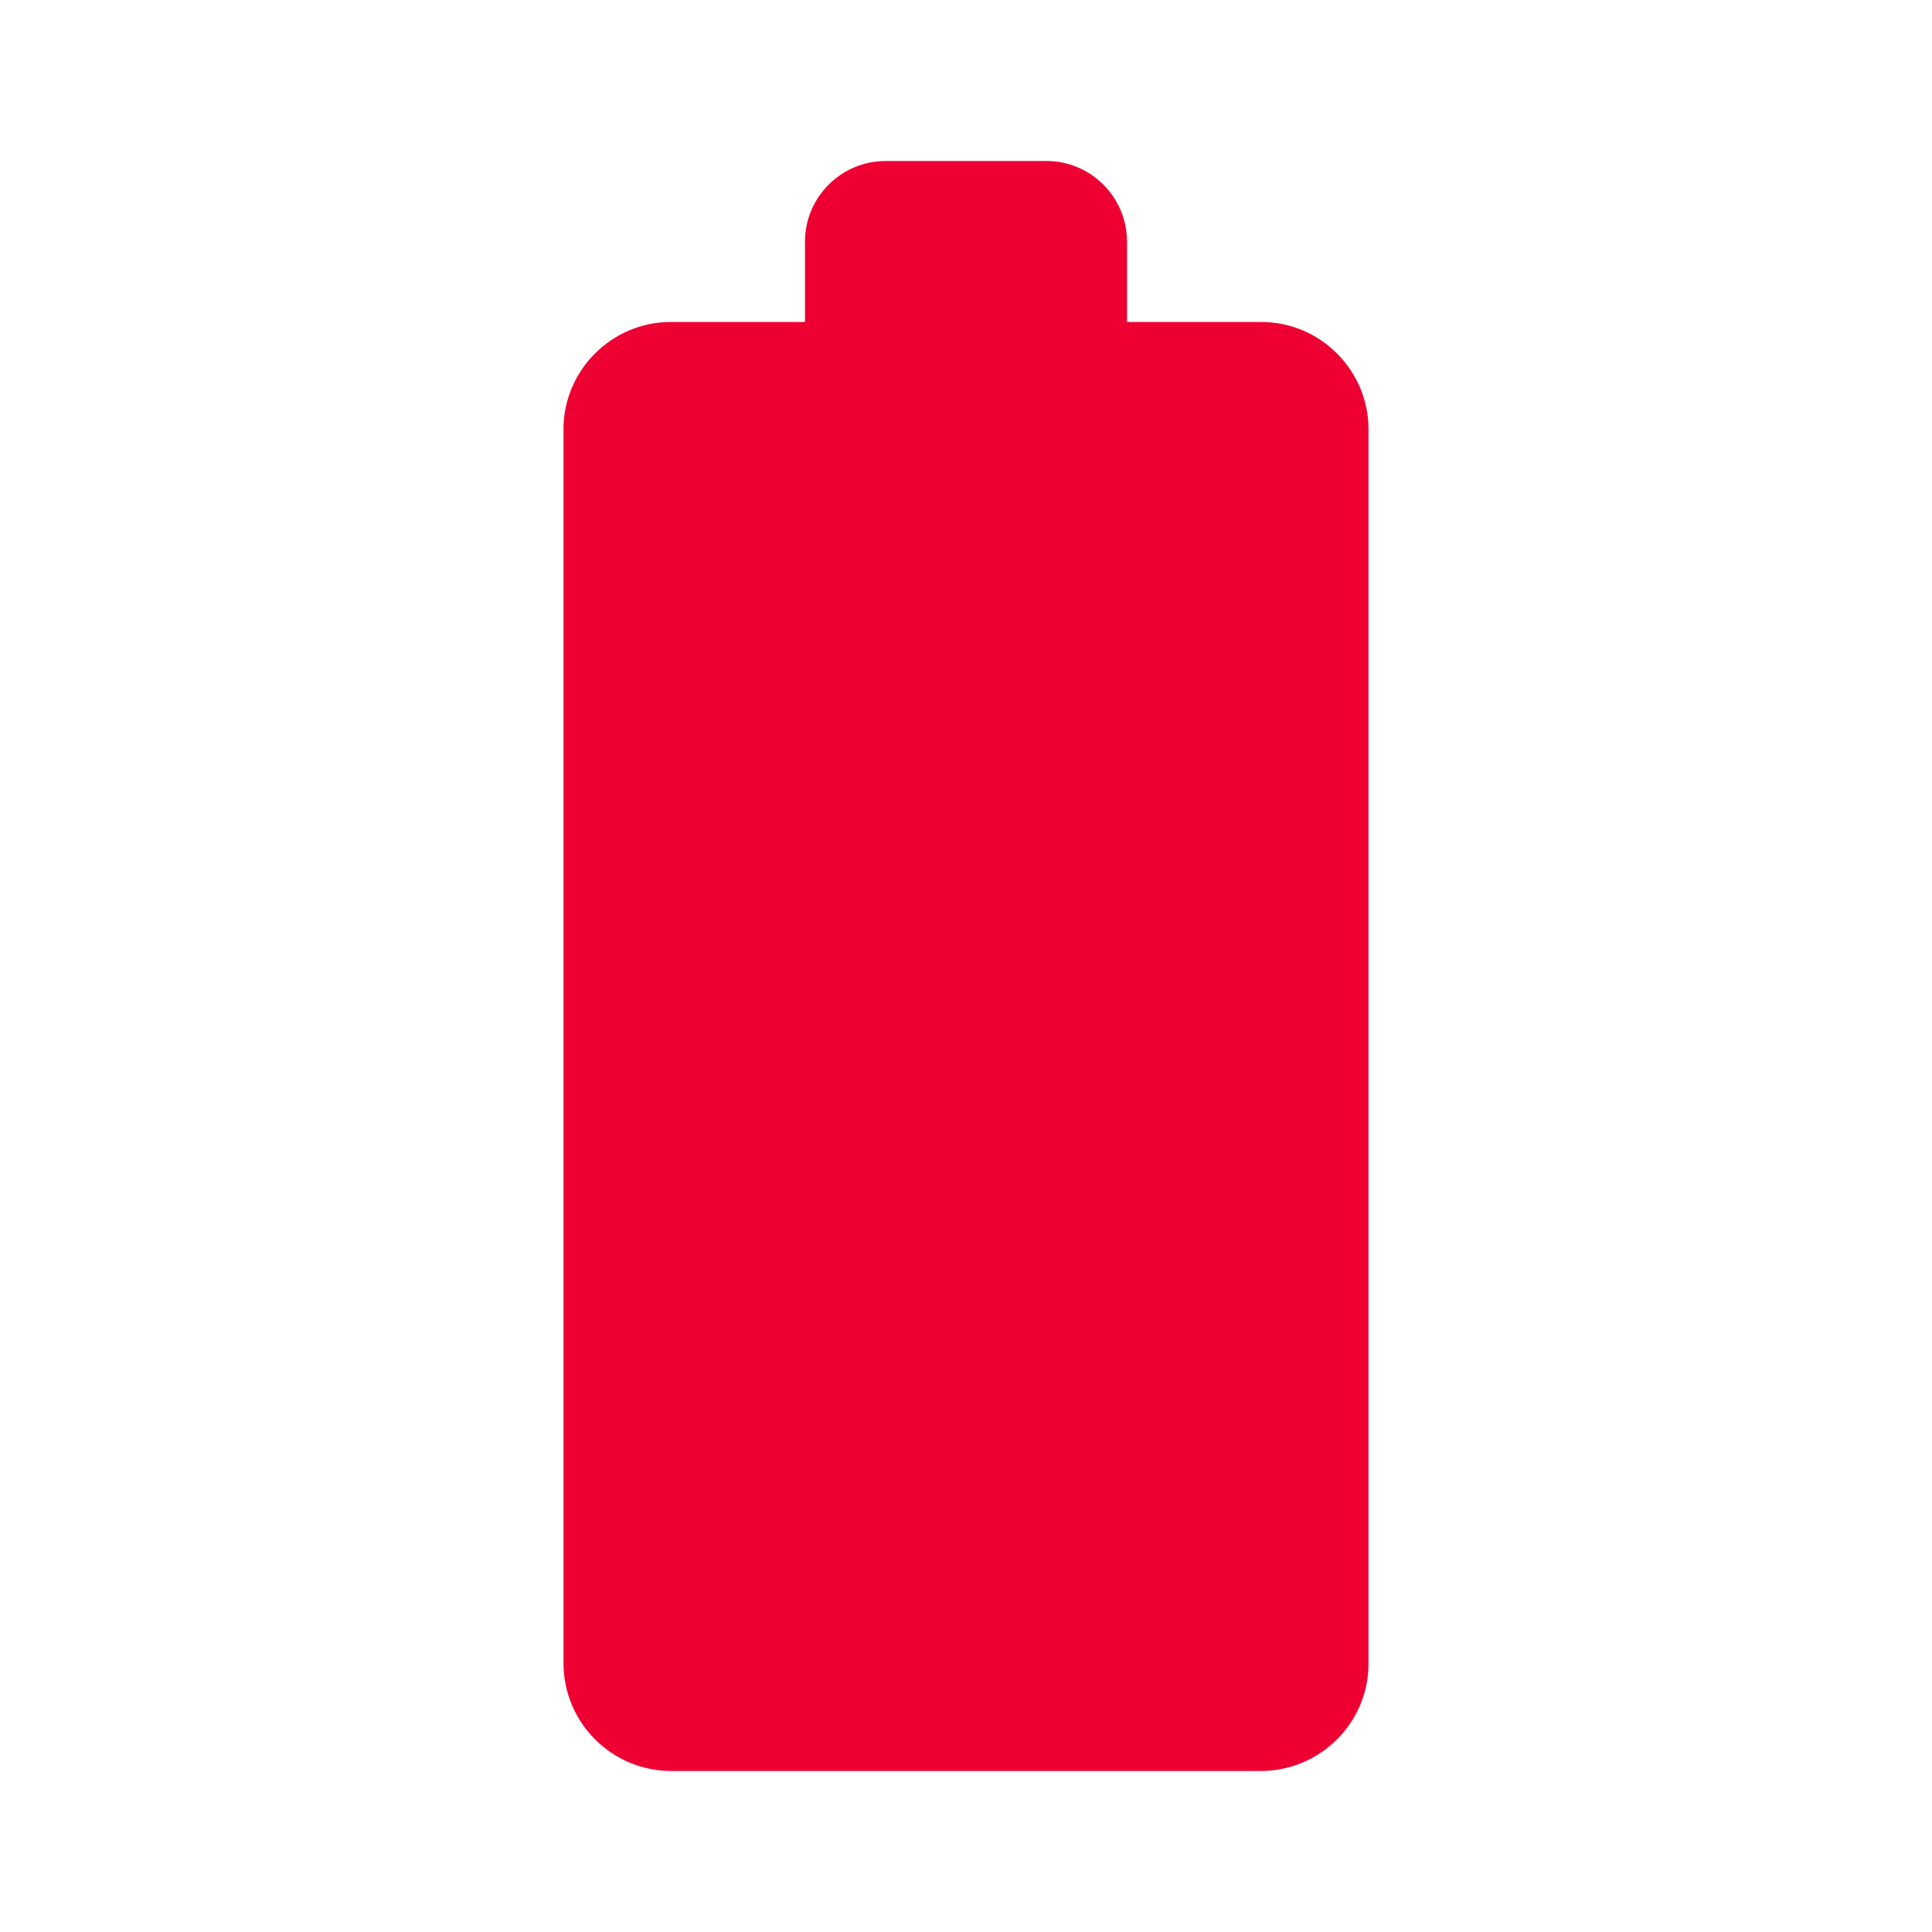 <svg width="24" height="24" viewBox="0 0 24 24" fill="none" xmlns="http://www.w3.org/2000/svg">
<path d="M15.67 4H14V3C14 2.45 13.55 2 13 2H11C10.45 2 10 2.45 10 3V4H8.33C7.6 4 7 4.6 7 5.33V20.66C7 21.4 7.6 22 8.34 22H15.66C16.4 22 17 21.4 17 20.67V5.33C17 4.6 16.4 4 15.67 4Z" fill="#EE0033"/>
</svg>
